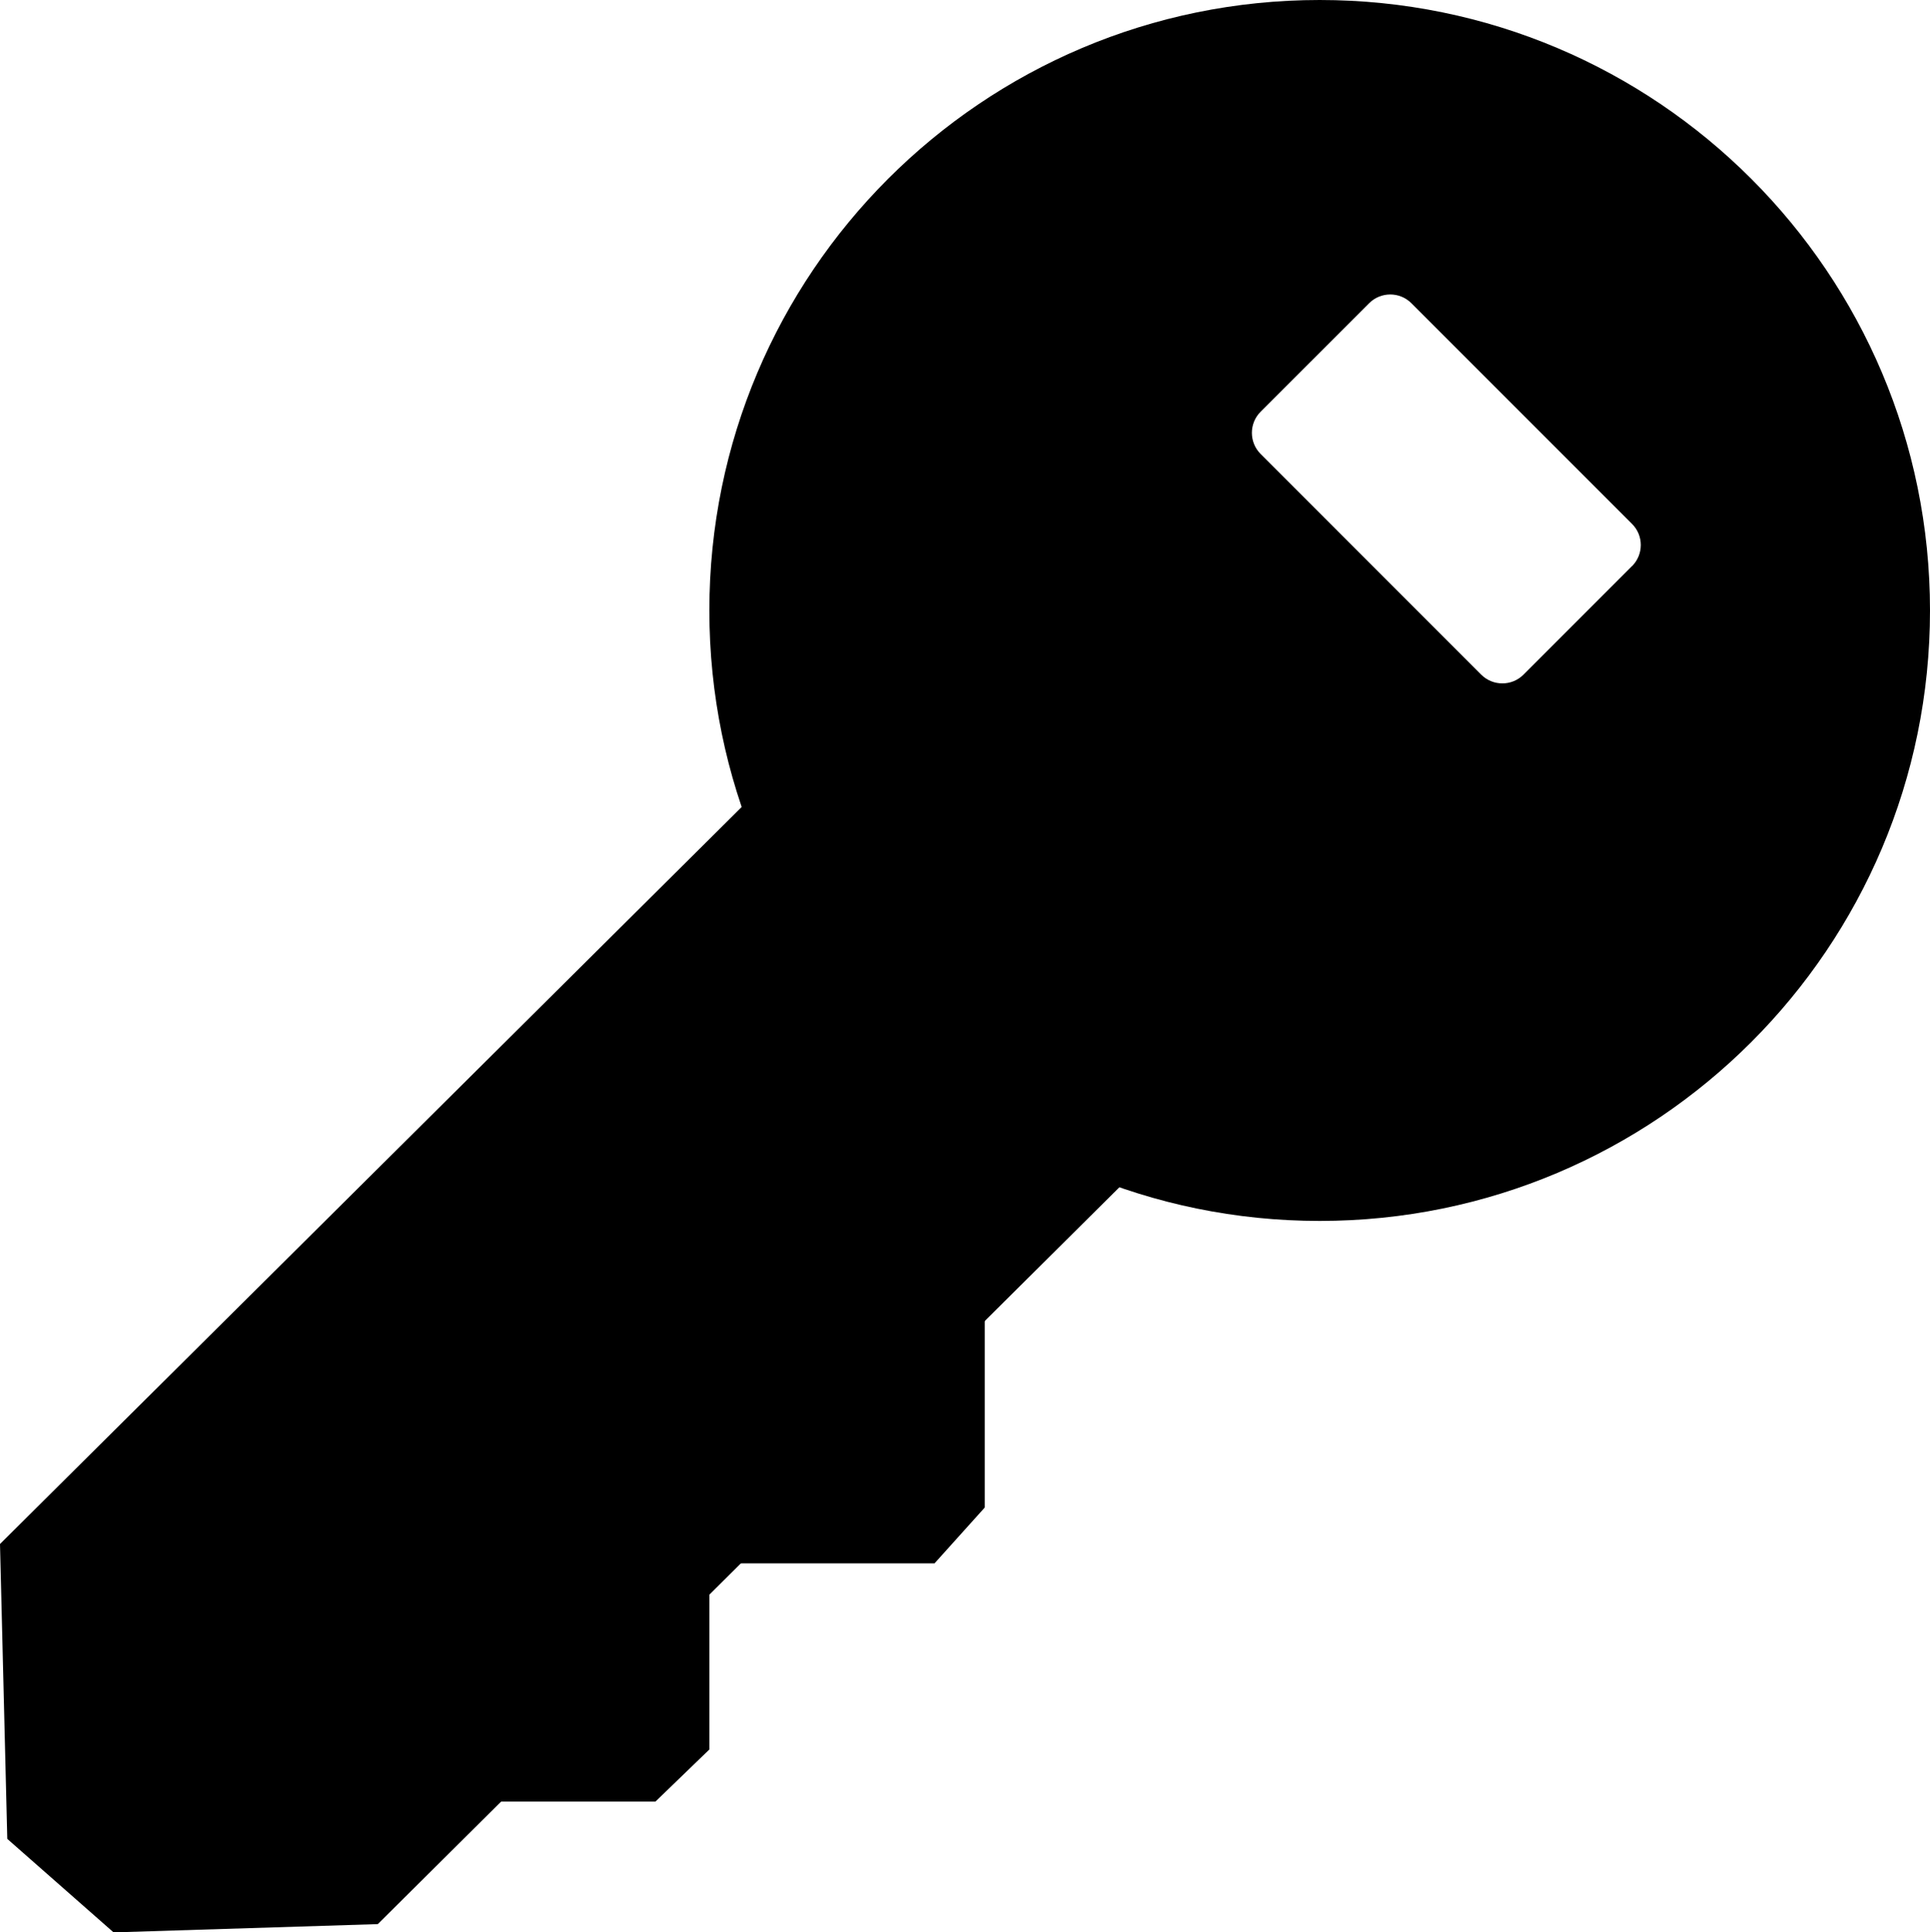 <svg xmlns="http://www.w3.org/2000/svg" viewBox="0 0 64.827 64.891">
  <path d="M12.69 64.614l-8.875.278-3.57-3.14L0 51.85l37.98-37.732 12.693 12.764L12.69 64.614"/>
  <path d="M33.077 50.625L31.39 52.5h-9.813V41h11.5"/>
  <path d="M23.827 58.75l-1.812 1.75h-9.688V49h11.5M44.327 0c-11.322 0-20.5 9.178-20.5 20.5S33.005 41 44.327 41s20.5-9.178 20.5-20.5S55.65 0 44.327 0zm10.49 19.01l-3.646 3.647c-.39.39-1.025.39-1.417 0l-7.412-7.413c-.39-.392-.39-1.026 0-1.417l3.647-3.646c.392-.39 1.026-.39 1.417 0l7.414 7.414c.392.39.39 1.025 0 1.416z"/>
</svg>
